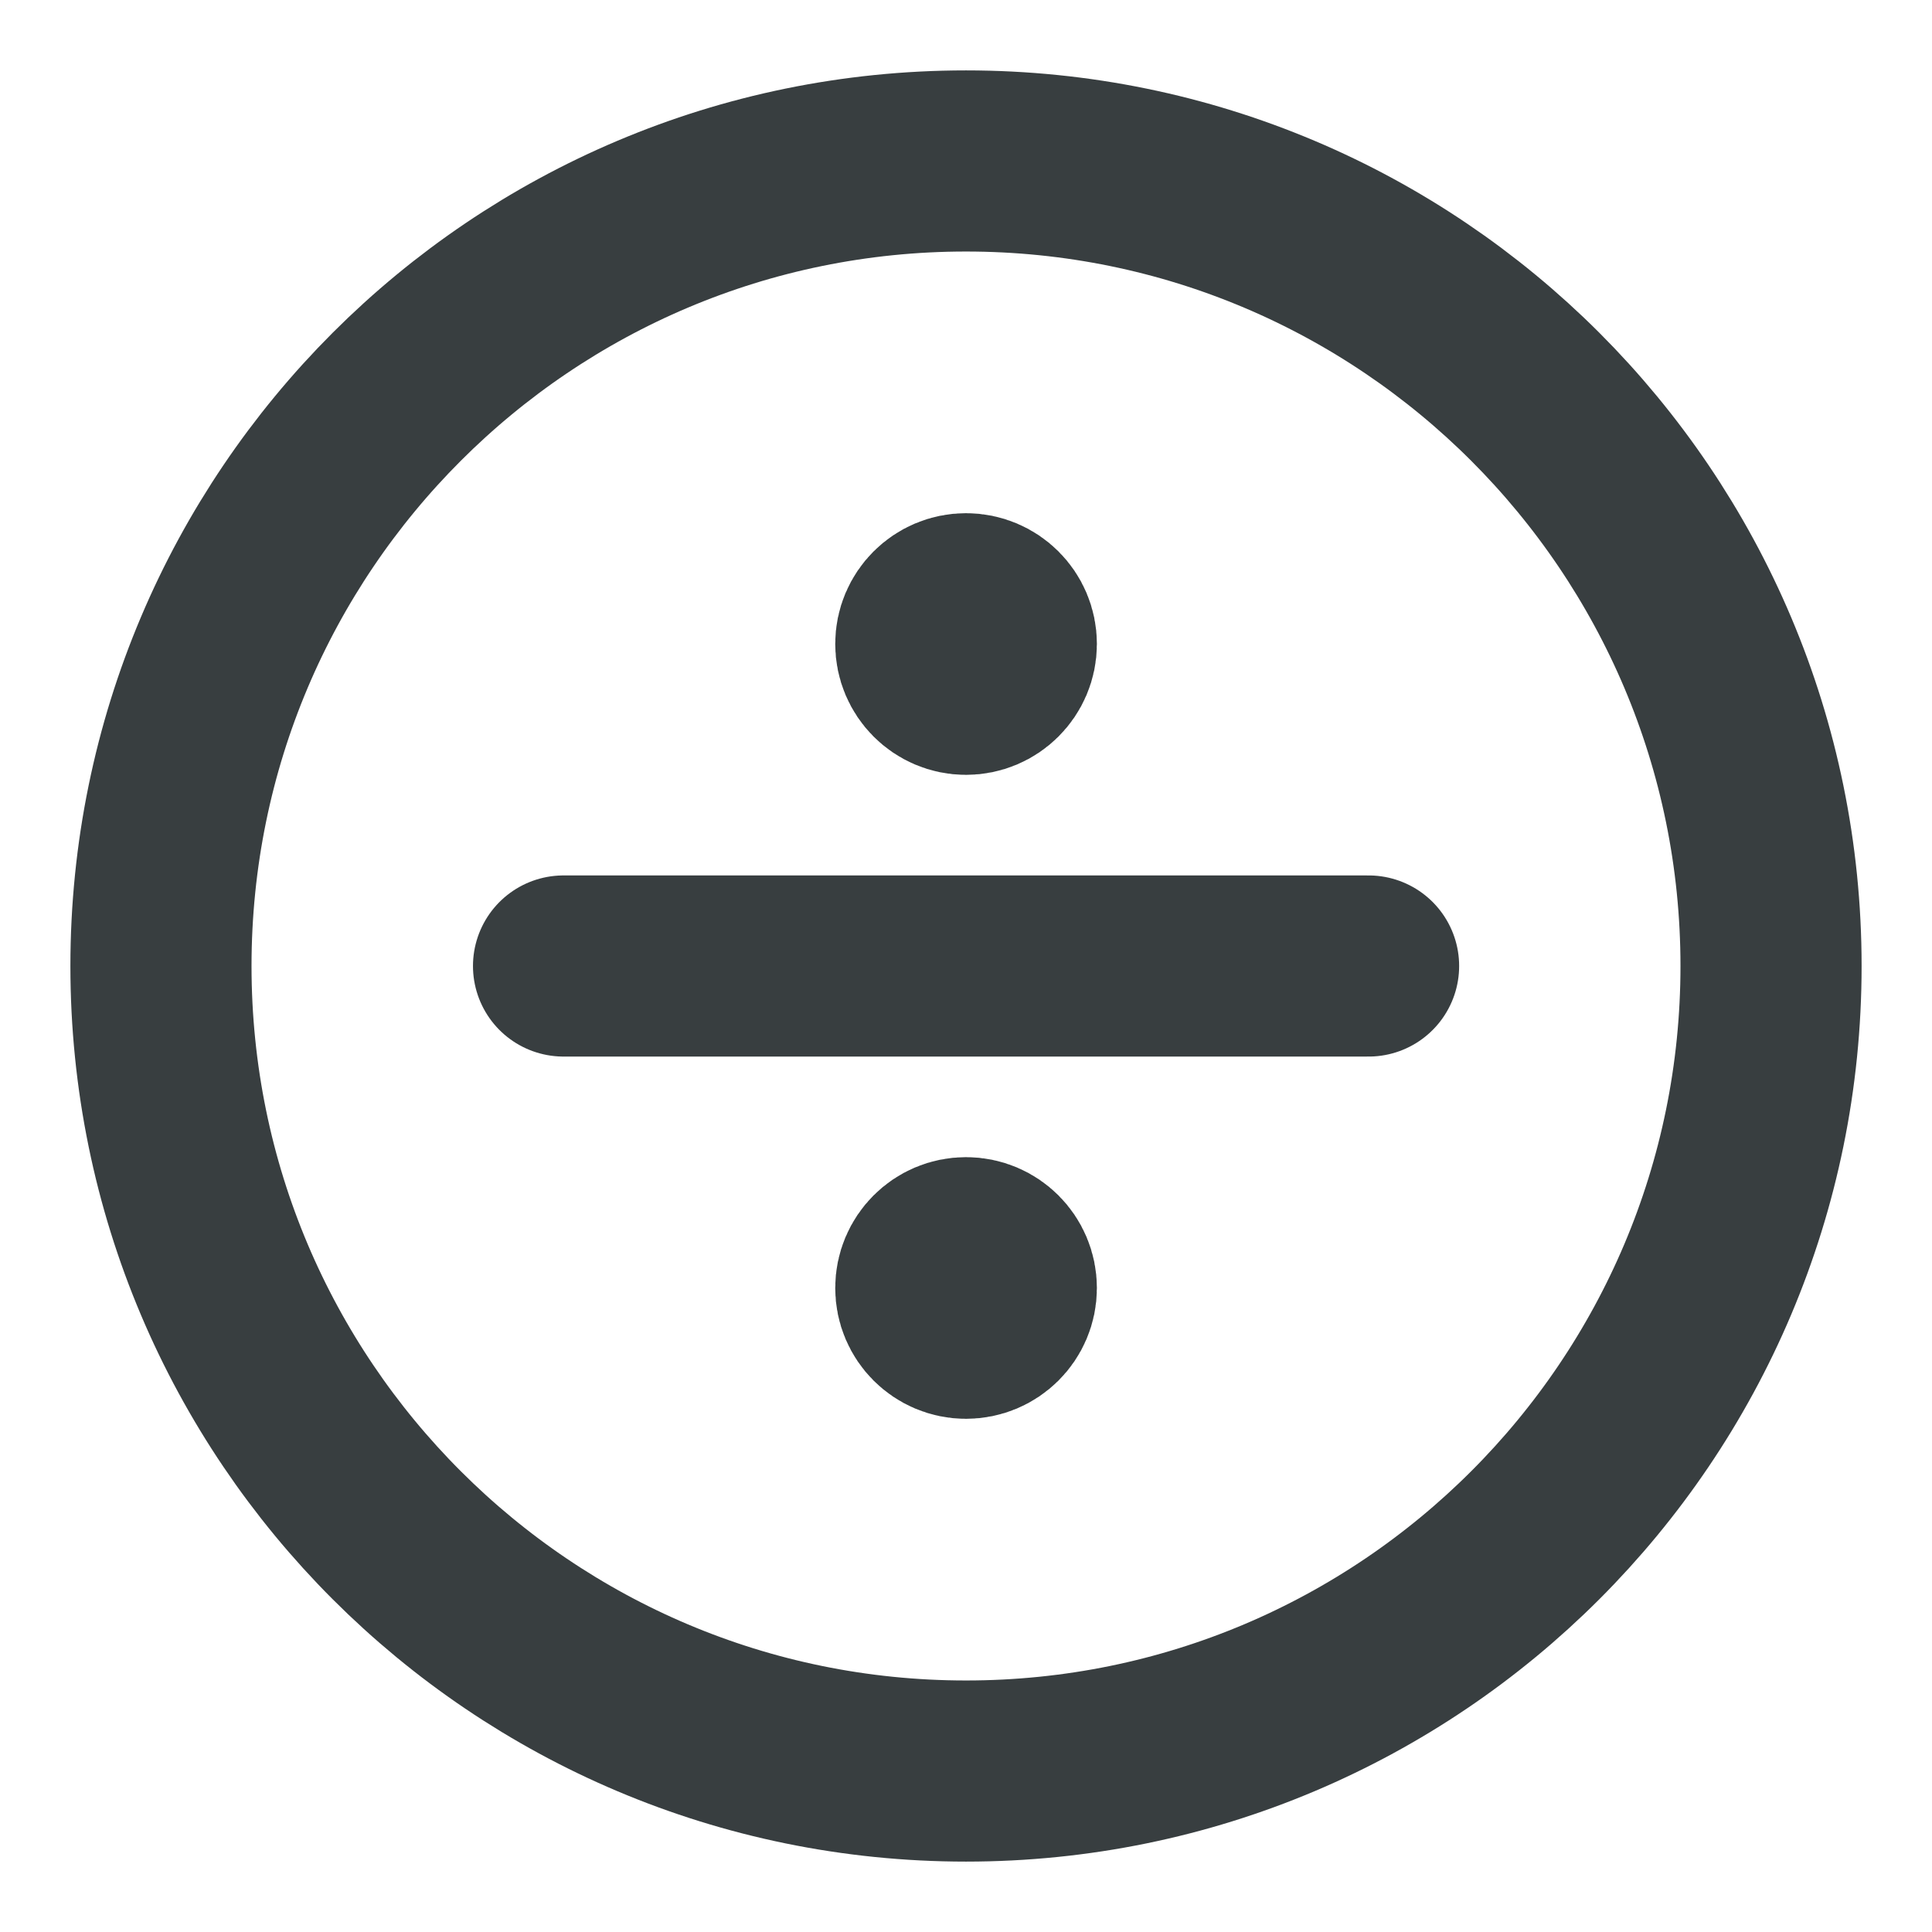 <svg width="16" height="16" viewBox="0 0 16 16" fill="none" xmlns="http://www.w3.org/2000/svg">
<path d="M8 5.333H8.007M8 10.667H8.007M4.667 8H11.334M8.334 5.333C8.334 5.517 8.184 5.667 8 5.667C7.816 5.667 7.667 5.517 7.667 5.333C7.667 5.149 7.816 5 8 5C8.184 5 8.334 5.149 8.334 5.333ZM8.334 10.667C8.334 10.851 8.184 11 8 11C7.816 11 7.667 10.851 7.667 10.667C7.667 10.482 7.816 10.333 8 10.333C8.184 10.333 8.334 10.482 8.334 10.667ZM14.667 8C14.667 11.682 11.682 14.667 8 14.667C4.318 14.667 1.333 11.682 1.333 8C1.333 4.318 4.318 1.333 8 1.333C11.682 1.333 14.667 4.318 14.667 8Z" stroke="#383E40" stroke-width="1.5" stroke-linecap="round" stroke-linejoin="round"/>
</svg>
